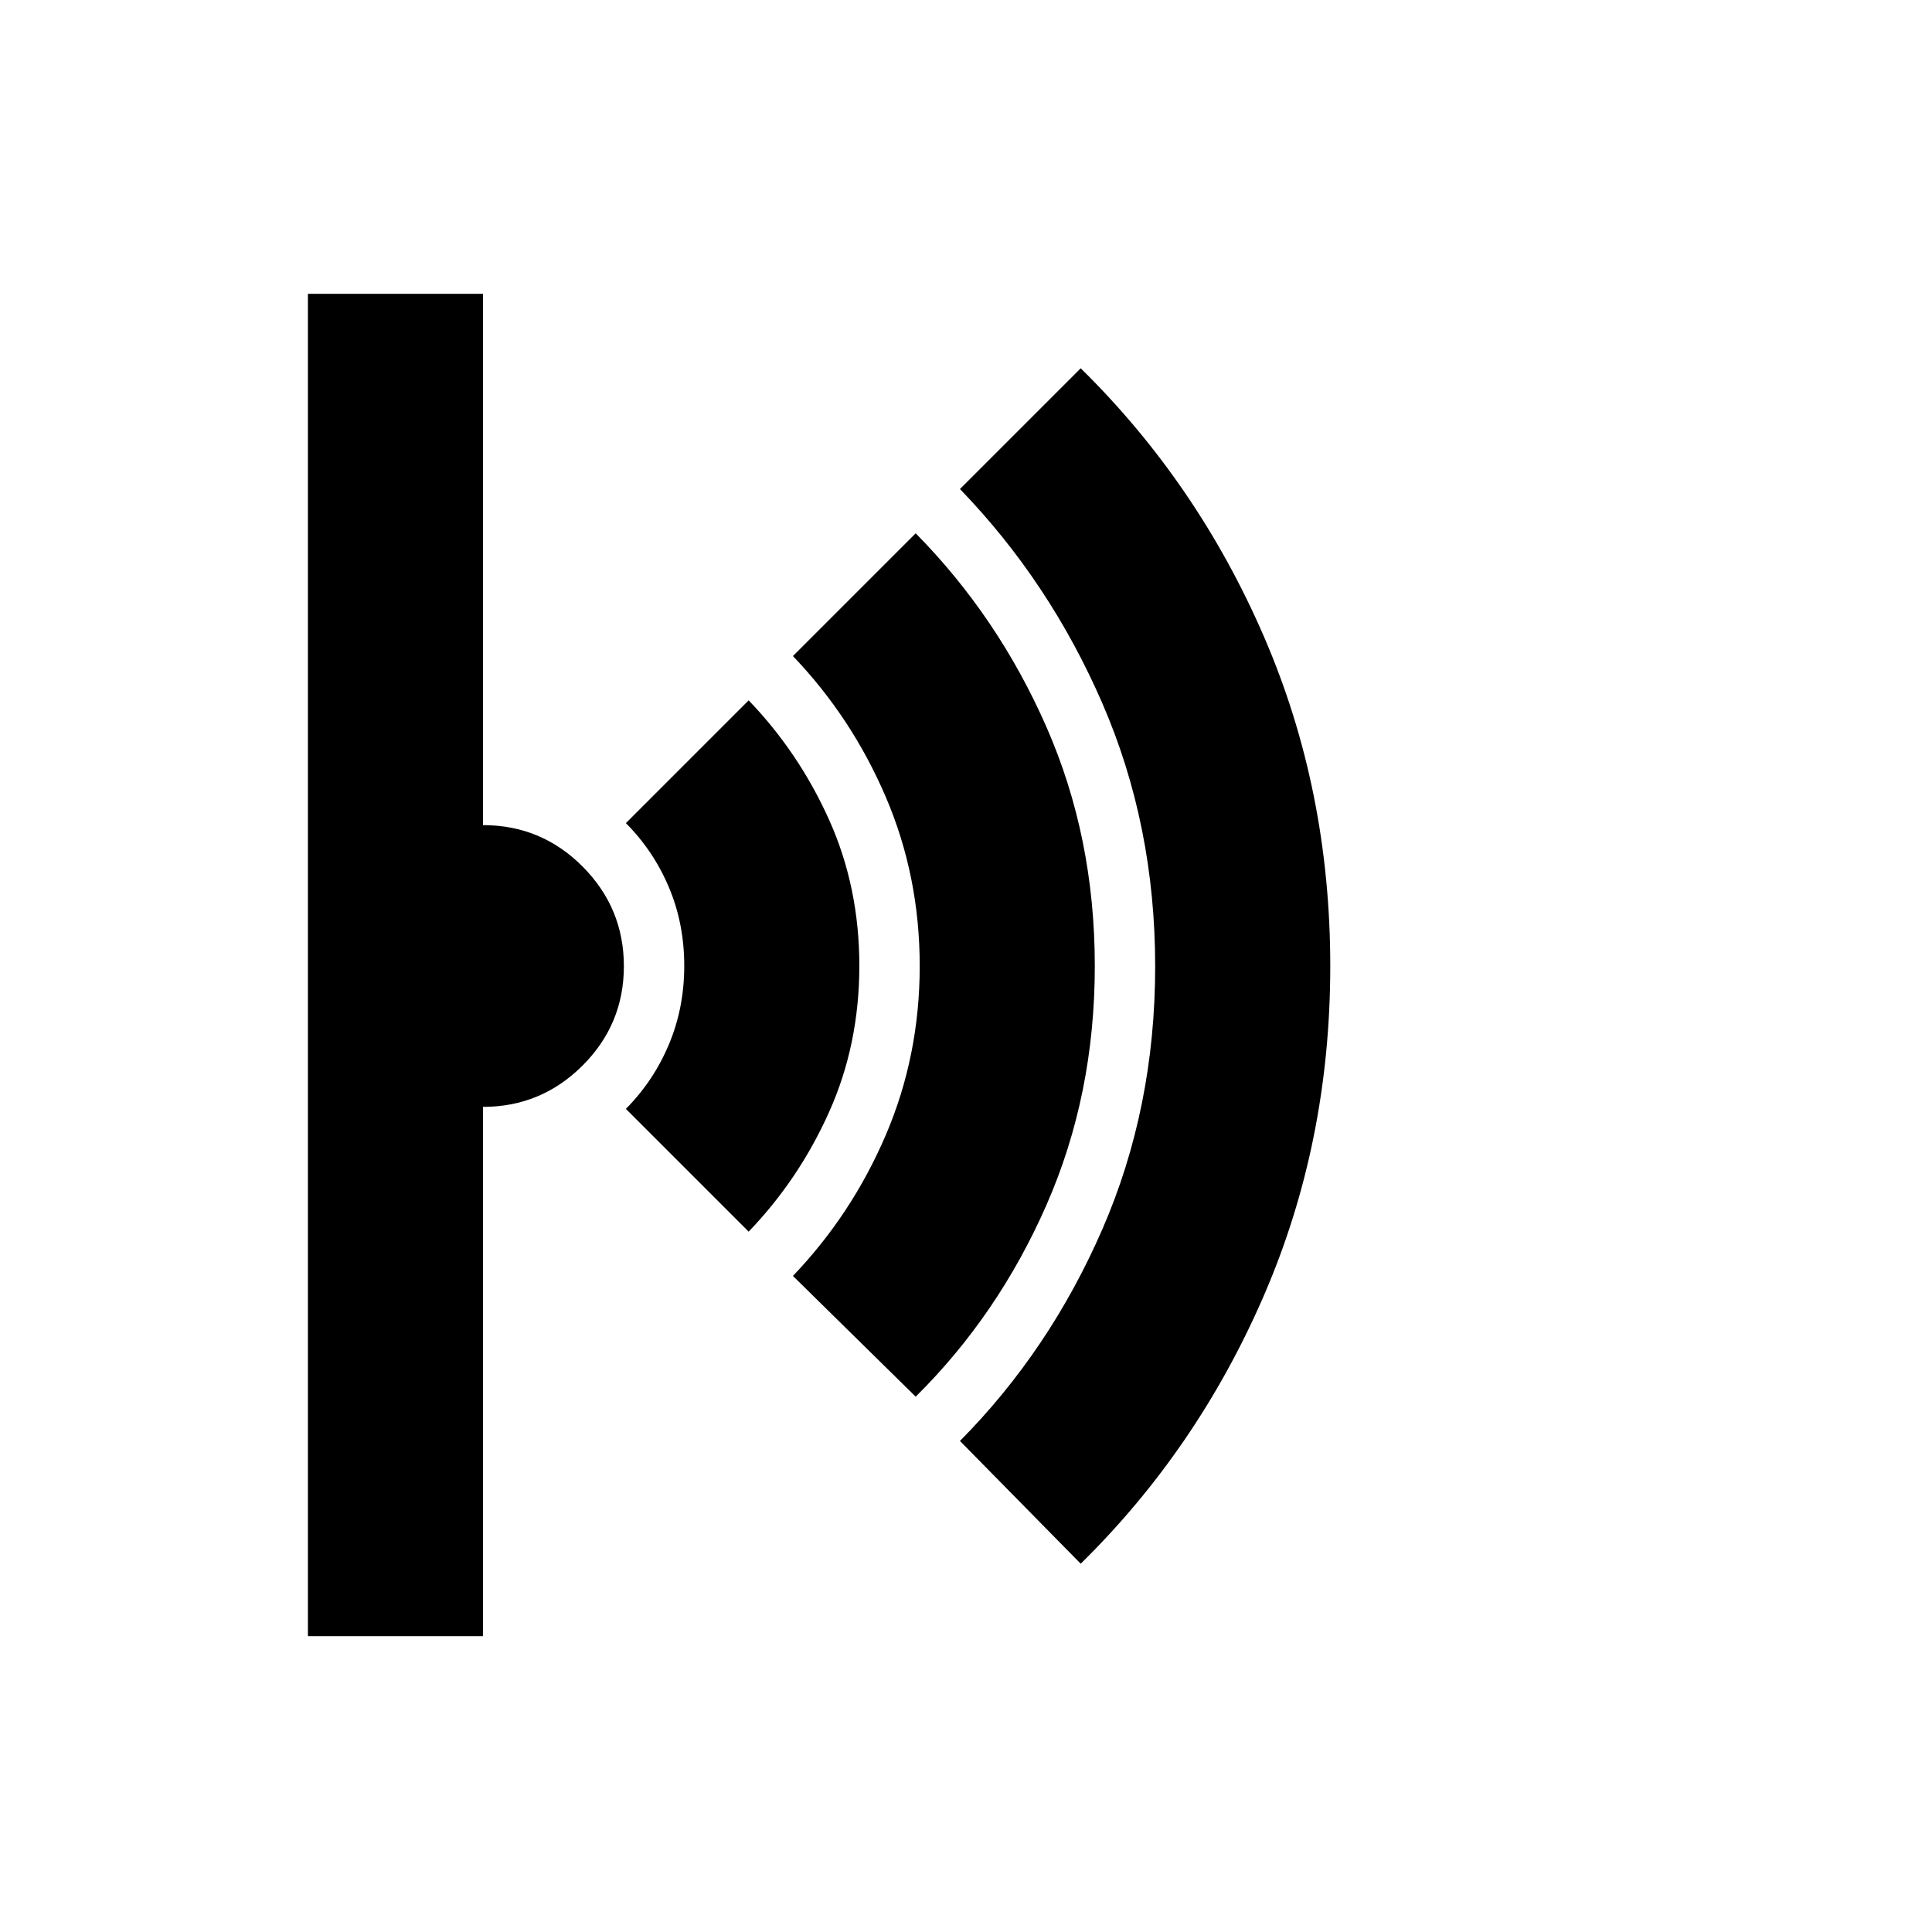 <svg xmlns="http://www.w3.org/2000/svg" width="48" height="48" viewBox="0 -960 960 960"><path d="m537-183-60-61q44.55-44.97 70.78-105.26Q574-409.56 574-479.78q0-70.22-26.22-130.68Q521.55-670.91 477-717l60-60q58 57 91 133.21 33 76.21 33 163.79t-33 163.79Q595-240 537-183Zm-82-83-61-60q29.17-30.46 46.09-69.88Q457-435.31 457-480q0-44.69-16.91-84.11Q423.17-603.54 394-634l61-61q41 41.58 65 96.29Q544-544 544-480q0 64-24 118.71-24 54.71-65 95.29Zm-83-82-61-61q13.79-13.93 21.39-32.07Q340-459.21 340-480.1q0-20.9-7.61-38.96-7.6-18.07-21.39-31.94l61-61q25 26 40 59.4 15 33.41 15 72.5 0 39.1-15 72.6-15 33.5-40 59.5ZM153-147v-667h87v264q29 0 49.5 20.59t20.5 49.5q0 28.91-20.56 49.41Q268.88-410 240-410v263h-87Z"/></svg>
